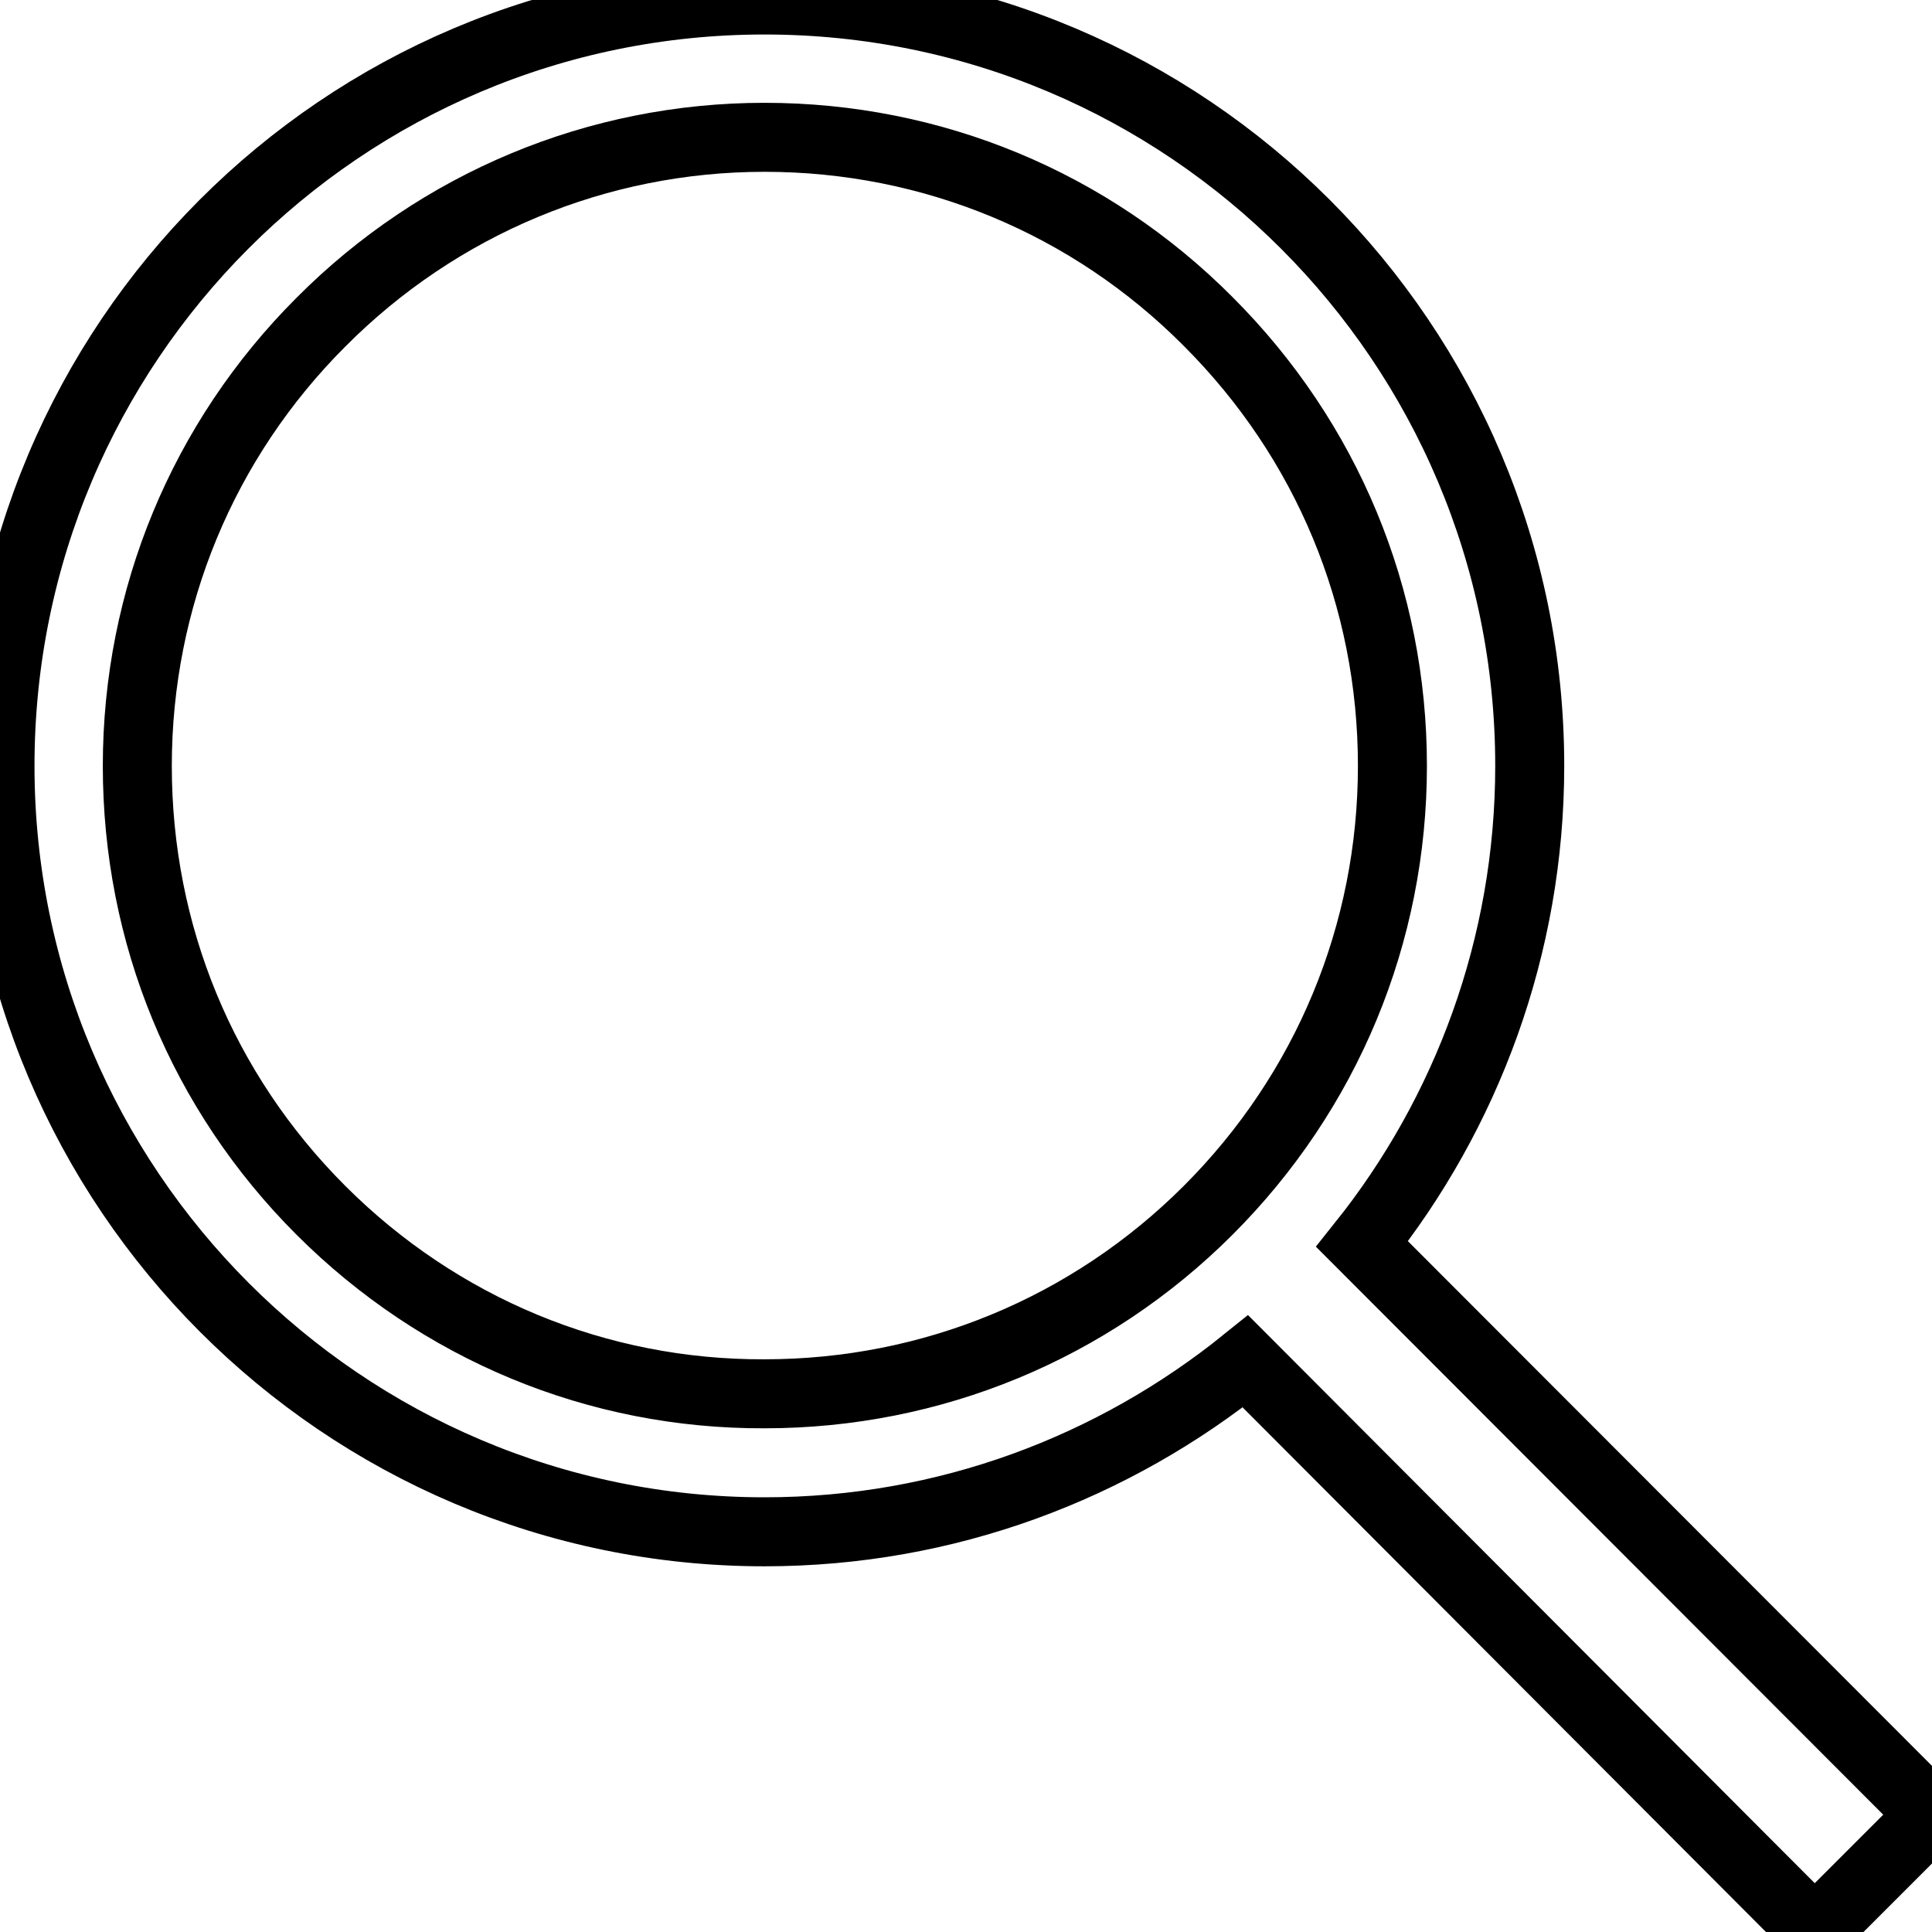 <svg version="1.2" baseProfile="tiny-ps" xmlns="http://www.w3.org/2000/svg" viewBox="0 0 28 28" width="28" height="28">
	<title>Search Icon copy</title>
	<style>
		tspan { white-space:nowrap}
		.shp0 { fill: none }
		path {
			stroke: #fff;
			stroke-width: 1px;
			stroke: 2,2;
		}
	</style>
	<path id="Search Icon copy" class="shp0" d="M26.3 28L18.05 19.73C16.14 21.27 13.72 22.2 11.08 22.2C4.97 22.2 0 17.22 0 11.1C0 4.97 4.96 0 11.08 0C17.2 0 22.17 4.97 22.17 11.1C22.17 13.72 21.25 16.14 19.74 18.03L28 26.3L26.3 28ZM4.65 17.54C2.93 15.82 1.99 13.54 1.99 11.1C1.99 8.67 2.94 6.38 4.65 4.67C6.36 2.95 8.66 1.99 11.08 1.99C13.51 1.99 15.8 2.94 17.51 4.66C19.23 6.38 20.18 8.66 20.18 11.1C20.18 13.53 19.23 15.82 17.51 17.54C15.8 19.25 13.51 20.2 11.08 20.2C8.66 20.21 6.37 19.26 4.65 17.54Z" />
</svg>